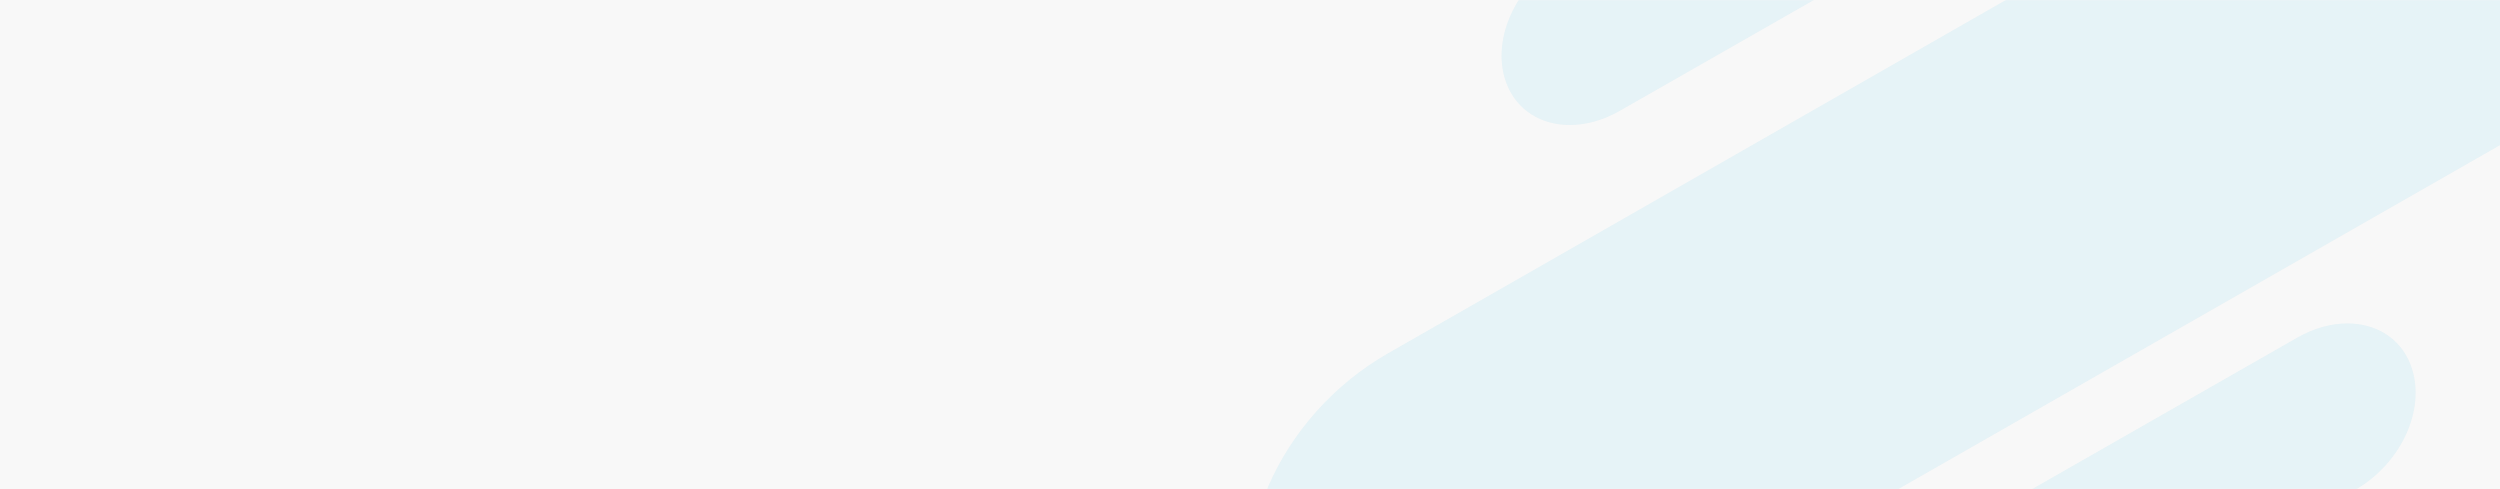 <svg xmlns="http://www.w3.org/2000/svg" xmlns:xlink="http://www.w3.org/1999/xlink" width="1600" height="313" viewBox="0 0 1600 313">
    <rect x="0" y="0" width="1600" height="313" fill="#333333" stroke="none"/>
    <defs>
        <path id="a" d="M0 0h1609v313H0z"/>
    </defs>
    <g fill="none" fill-rule="evenodd" transform="translate(-5)">
        <mask id="b" fill="#fff">
            <use xlink:href="#a"/>
        </mask>
        <use fill="#F8F8F8" xlink:href="#a"/>
        <g fill="#15BAE6" fill-opacity=".08" mask="url(#b)">
            <path d="M1507.313 207c-10.562 0-21.582 3.122-31.924 9.012l-275.532 157.392c-30.684 17.473-46.482 53.925-35.227 81.167 6.55 15.912 21.532 25.429 40.03 25.429 10.539 0 21.623-3.122 31.949-9.052l275.557-157.336c30.634-17.52 46.45-53.91 35.218-81.167-6.55-15.928-21.532-25.445-40.071-25.445M1312.313-193c-10.562 0-21.582 3.122-31.924 9.012L1004.857-26.596C974.173-9.123 958.375 27.329 969.63 54.57 976.18 70.483 991.162 80 1009.66 80c10.539 0 21.623-3.122 31.949-9.052l275.557-157.336c30.634-17.52 46.45-53.91 35.218-81.167-6.55-15.928-21.532-25.445-40.071-25.445M1602.295-158c-24.347 0-49.747 7.206-73.587 20.798L893.57 226.008c-70.73 40.323-107.148 124.443-81.202 187.31C827.465 450.038 862.003 472 904.644 472c24.29 0 49.841-7.206 73.643-20.889l635.195-363.083c70.617-40.431 107.072-124.406 81.183-187.31-15.097-36.755-49.635-58.718-92.37-58.718"/>
        </g>
    </g>
</svg>
